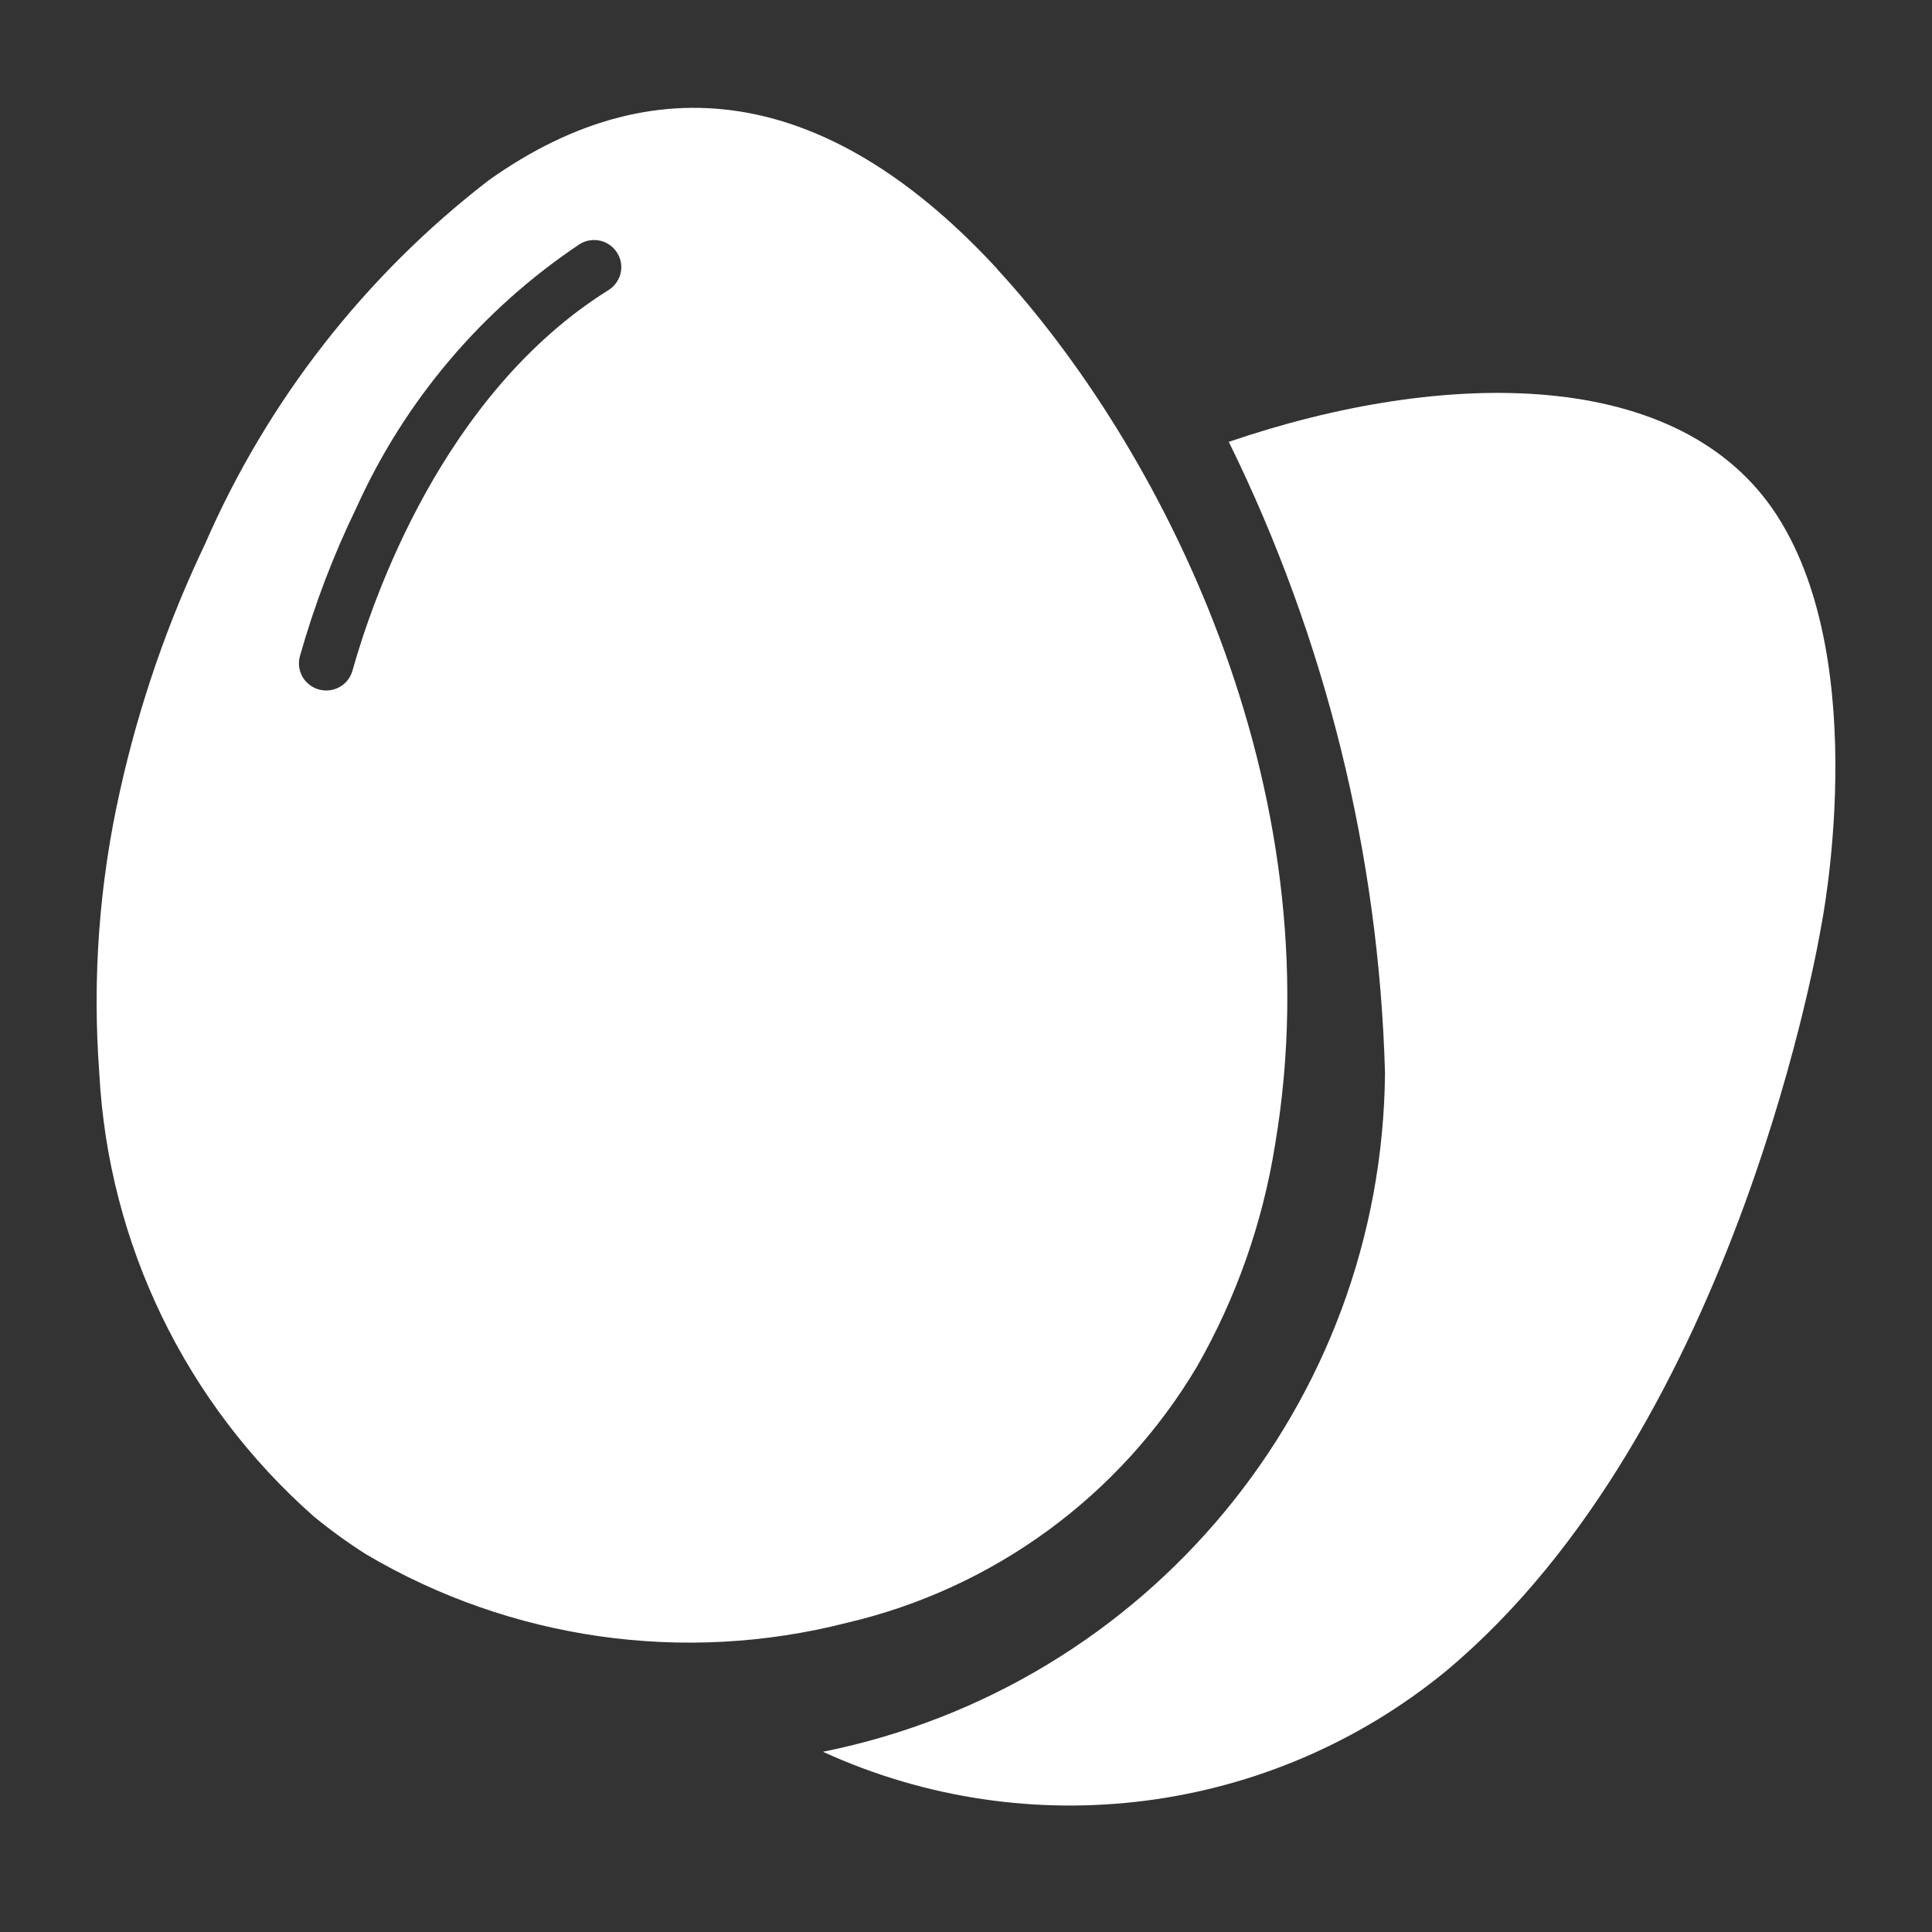 <svg width="40" height="40" viewBox="0 0 40 40" fill="none" xmlns="http://www.w3.org/2000/svg">
<rect x="0" y="0" width="40" height="40" fill="#333333" stroke="none"/>
<path fill-rule="evenodd" clip-rule="evenodd" d="M10.116 3.734C13.716 1.172 17.315 1.958 20.645 5.566V5.571C23.974 9.183 27.664 16.232 26.398 23.706C26.141 25.32 25.593 26.874 24.782 28.294C23.19 30.973 20.571 32.889 17.531 33.599C14.158 34.461 10.58 33.952 7.584 32.183C7.204 31.943 6.84 31.679 6.493 31.393C3.84 29.052 2.242 25.747 2.056 22.22C1.909 20.258 2.054 18.285 2.486 16.366C2.878 14.602 3.469 12.888 4.248 11.257C5.537 8.296 7.556 5.708 10.116 3.734ZM7.297 13.886C7.709 12.421 9.163 8.154 12.595 6.008C12.766 5.903 12.868 5.715 12.863 5.515C12.857 5.314 12.744 5.132 12.567 5.037C12.39 4.941 12.176 4.947 12.004 5.053C9.984 6.402 8.384 8.289 7.385 10.499C6.903 11.491 6.51 12.523 6.21 13.583C6.168 13.733 6.19 13.894 6.271 14.027C6.353 14.159 6.486 14.253 6.639 14.284C6.929 14.345 7.217 14.171 7.297 13.886Z" fill="white"/>
<path d="M17.043 36.271C21.302 38.216 26.3 37.572 29.922 34.611C36.019 29.534 37.708 19.163 37.708 19.163C37.708 19.163 38.785 13.791 36.802 10.69C34.82 7.59 29.922 7.616 25.441 9.148C27.444 13.221 28.547 17.674 28.675 22.208C28.619 29.045 23.768 34.909 17.046 36.267" fill="white"/>
</svg>
